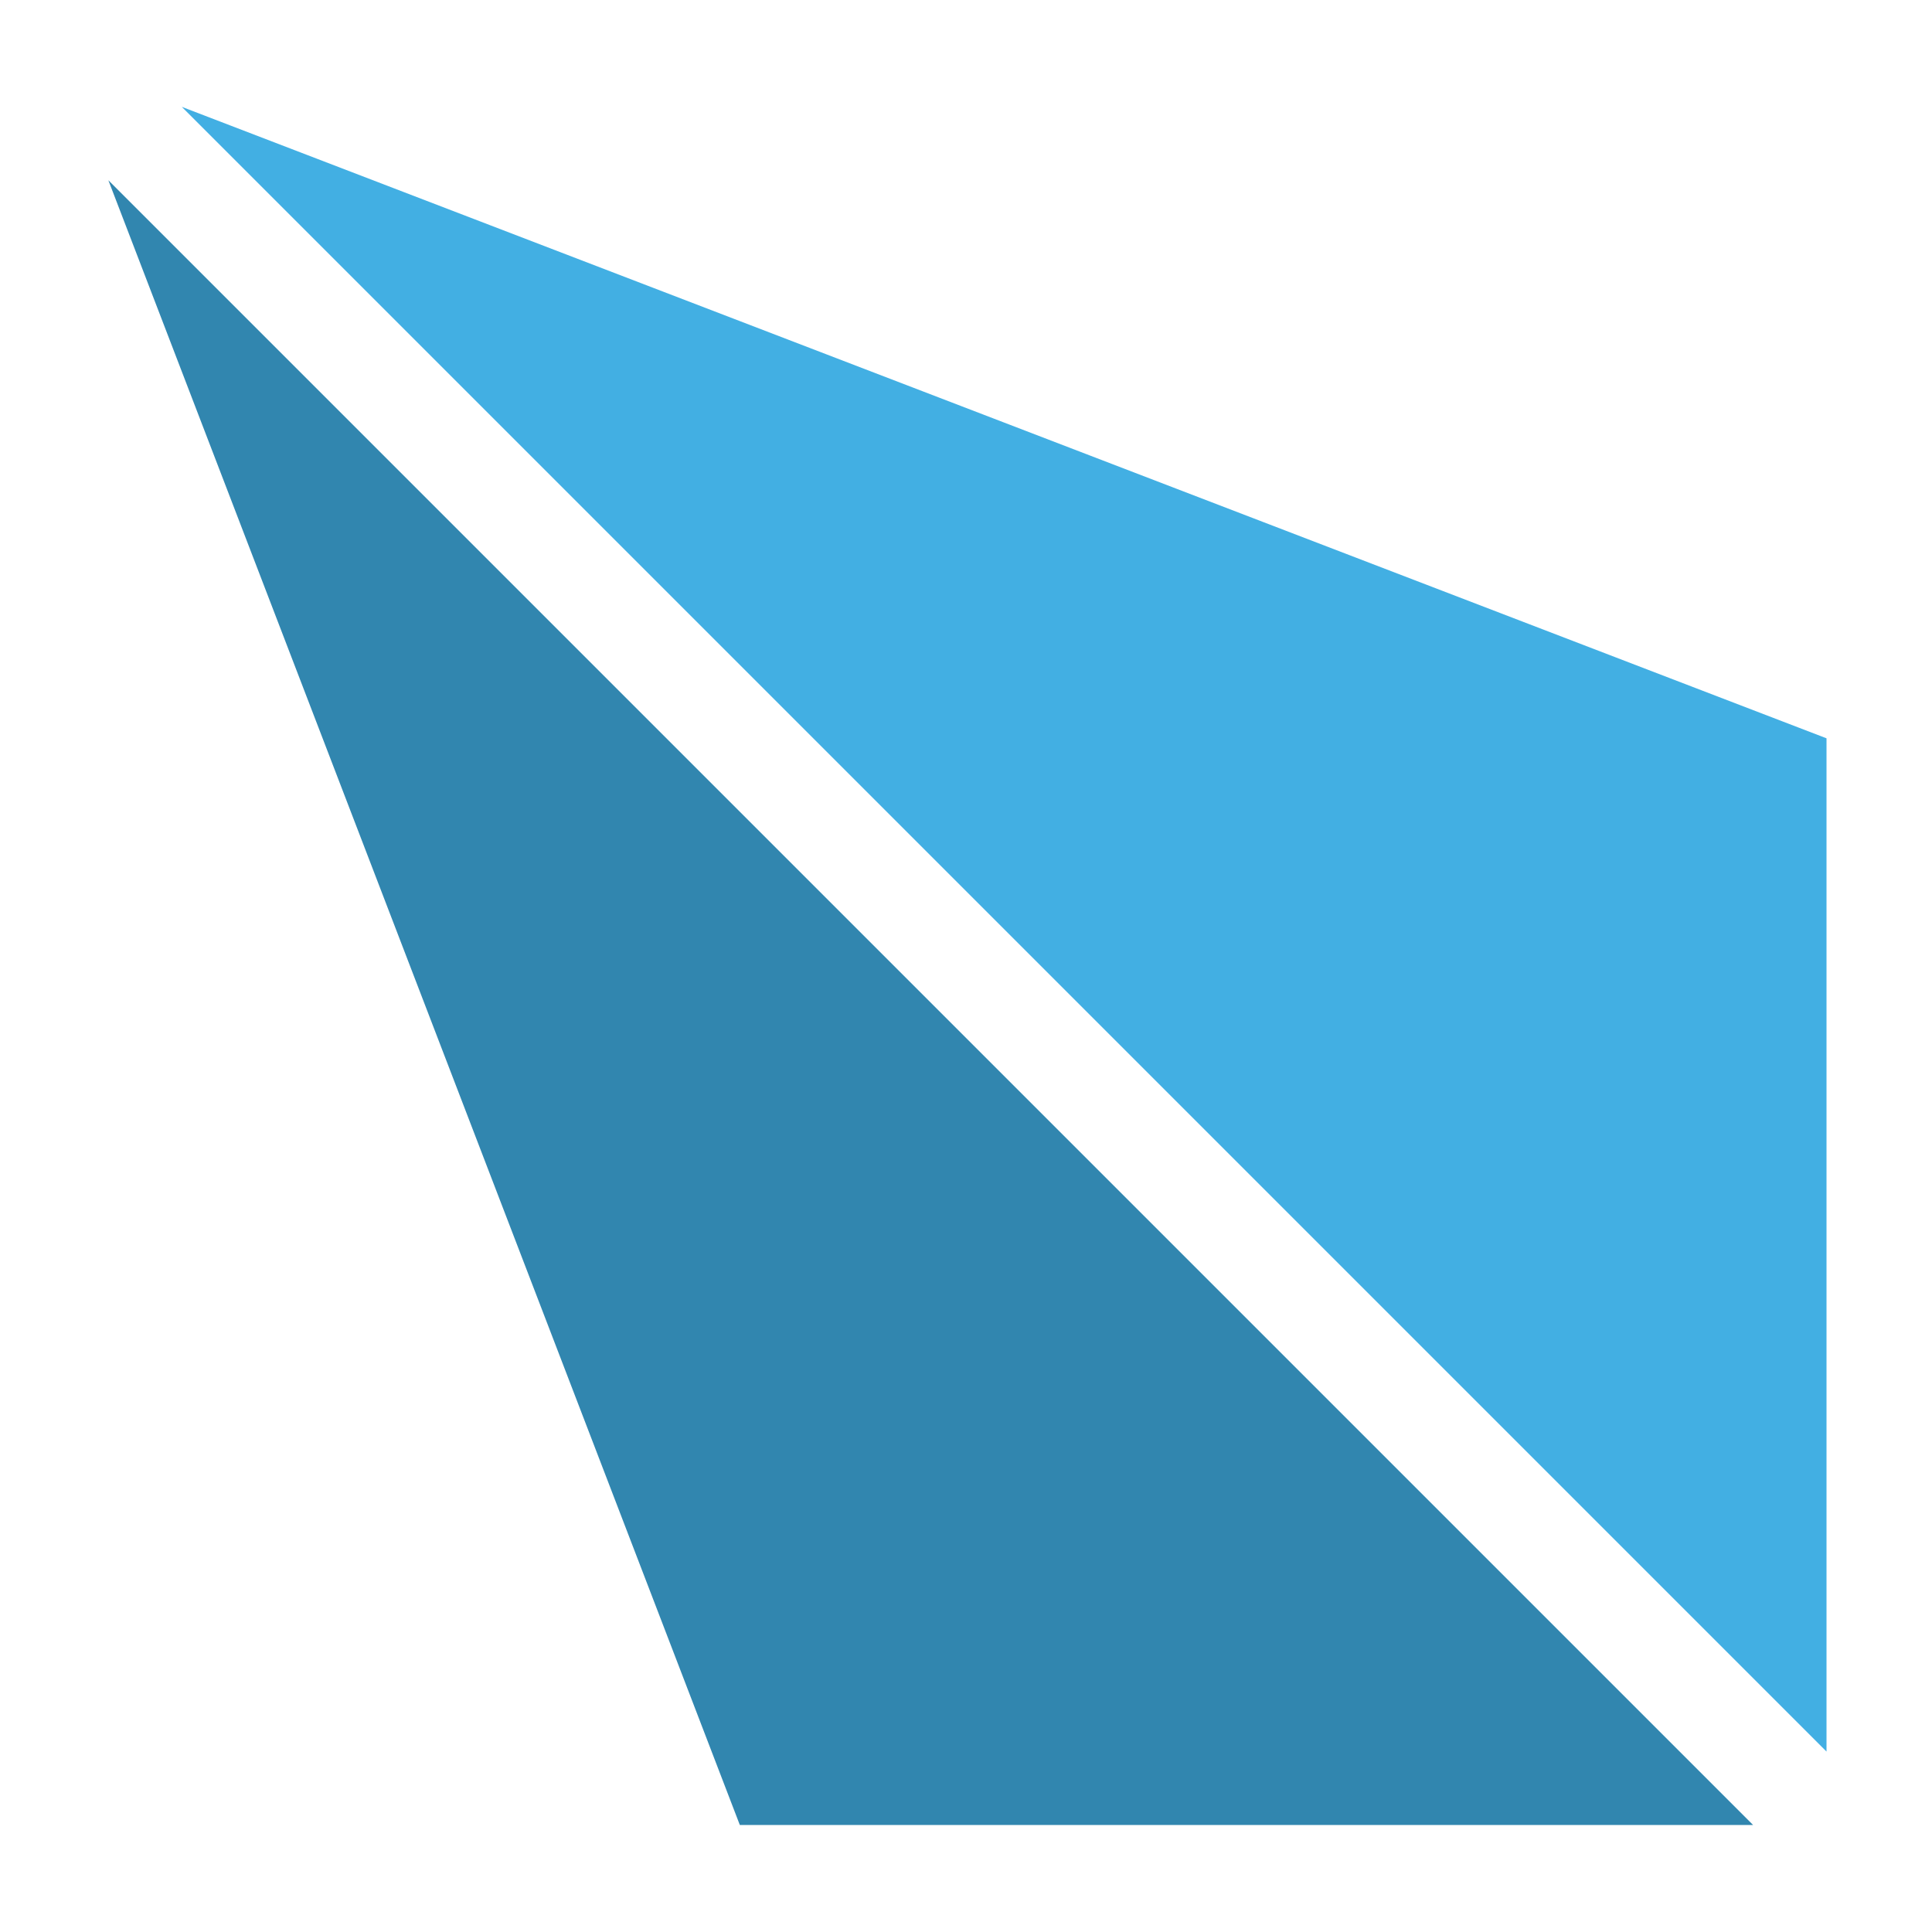 <?xml version="1.0" encoding="UTF-8" standalone="no"?>
<!-- Created with Inkscape (http://www.inkscape.org/) -->

<svg
   xmlns:dc="http://purl.org/dc/elements/1.1/"
   xmlns:cc="http://creativecommons.org/ns#"
   xmlns:rdf="http://www.w3.org/1999/02/22-rdf-syntax-ns#"
   xmlns:svg="http://www.w3.org/2000/svg"
   xmlns="http://www.w3.org/2000/svg"
   xmlns:sodipodi="http://sodipodi.sourceforge.net/DTD/sodipodi-0.dtd"
   xmlns:inkscape="http://www.inkscape.org/namespaces/inkscape"
   width="1024"
   height="1024"
   viewBox="0 0 1024 1024"
   id="svg4801"
   version="1.1"
   inkscape:version="0.91 r13725"
   sodipodi:docname="zippy.svg">
  <defs
     id="defs4803" />
  <sodipodi:namedview
     id="base"
     pagecolor="#ffffff"
     bordercolor="#666666"
     borderopacity="1.0"
     inkscape:pageopacity="0.0"
     inkscape:pageshadow="2"
     inkscape:zoom="0.52148438"
     inkscape:cx="512"
     inkscape:cy="512"
     inkscape:document-units="px"
     inkscape:current-layer="g4236"
     showgrid="false"
     units="px"
     inkscape:window-width="1366"
     inkscape:window-height="708"
     inkscape:window-x="0"
     inkscape:window-y="32"
     inkscape:window-maximized="1" />
  <g
     inkscape:label="Layer 1"
     inkscape:groupmode="layer"
     id="layer1"
     transform="translate(0,-28.362)">
    <g
       id="g4309"
       transform="matrix(5.741,0,0,5.741,-1557.852,-6432.07)">
      <g
         transform="matrix(-0.707,0.707,-0.707,-0.707,1432.782,1805.31)"
         id="g4236">
        <path
           style="fill:#42afe3;fill-opacity:1;fill-rule:evenodd;stroke:none;stroke-width:1px;stroke-linecap:butt;stroke-linejoin:miter;stroke-opacity:1"
           d="m 335.581,1283.433 0,-214.772 -66.157,66.157 z"
           id="path4232"
           inkscape:connector-curvature="0" />
        <path
           inkscape:connector-curvature="0"
           id="path4234"
           d="m 345.169,1283.433 0,-214.772 66.157,66.157 z"
           style="fill:#3186af;fill-opacity:1;fill-rule:evenodd;stroke:none;stroke-width:1px;stroke-linecap:butt;stroke-linejoin:miter;stroke-opacity:1" />
      </g>
    </g>
  </g>
</svg>
